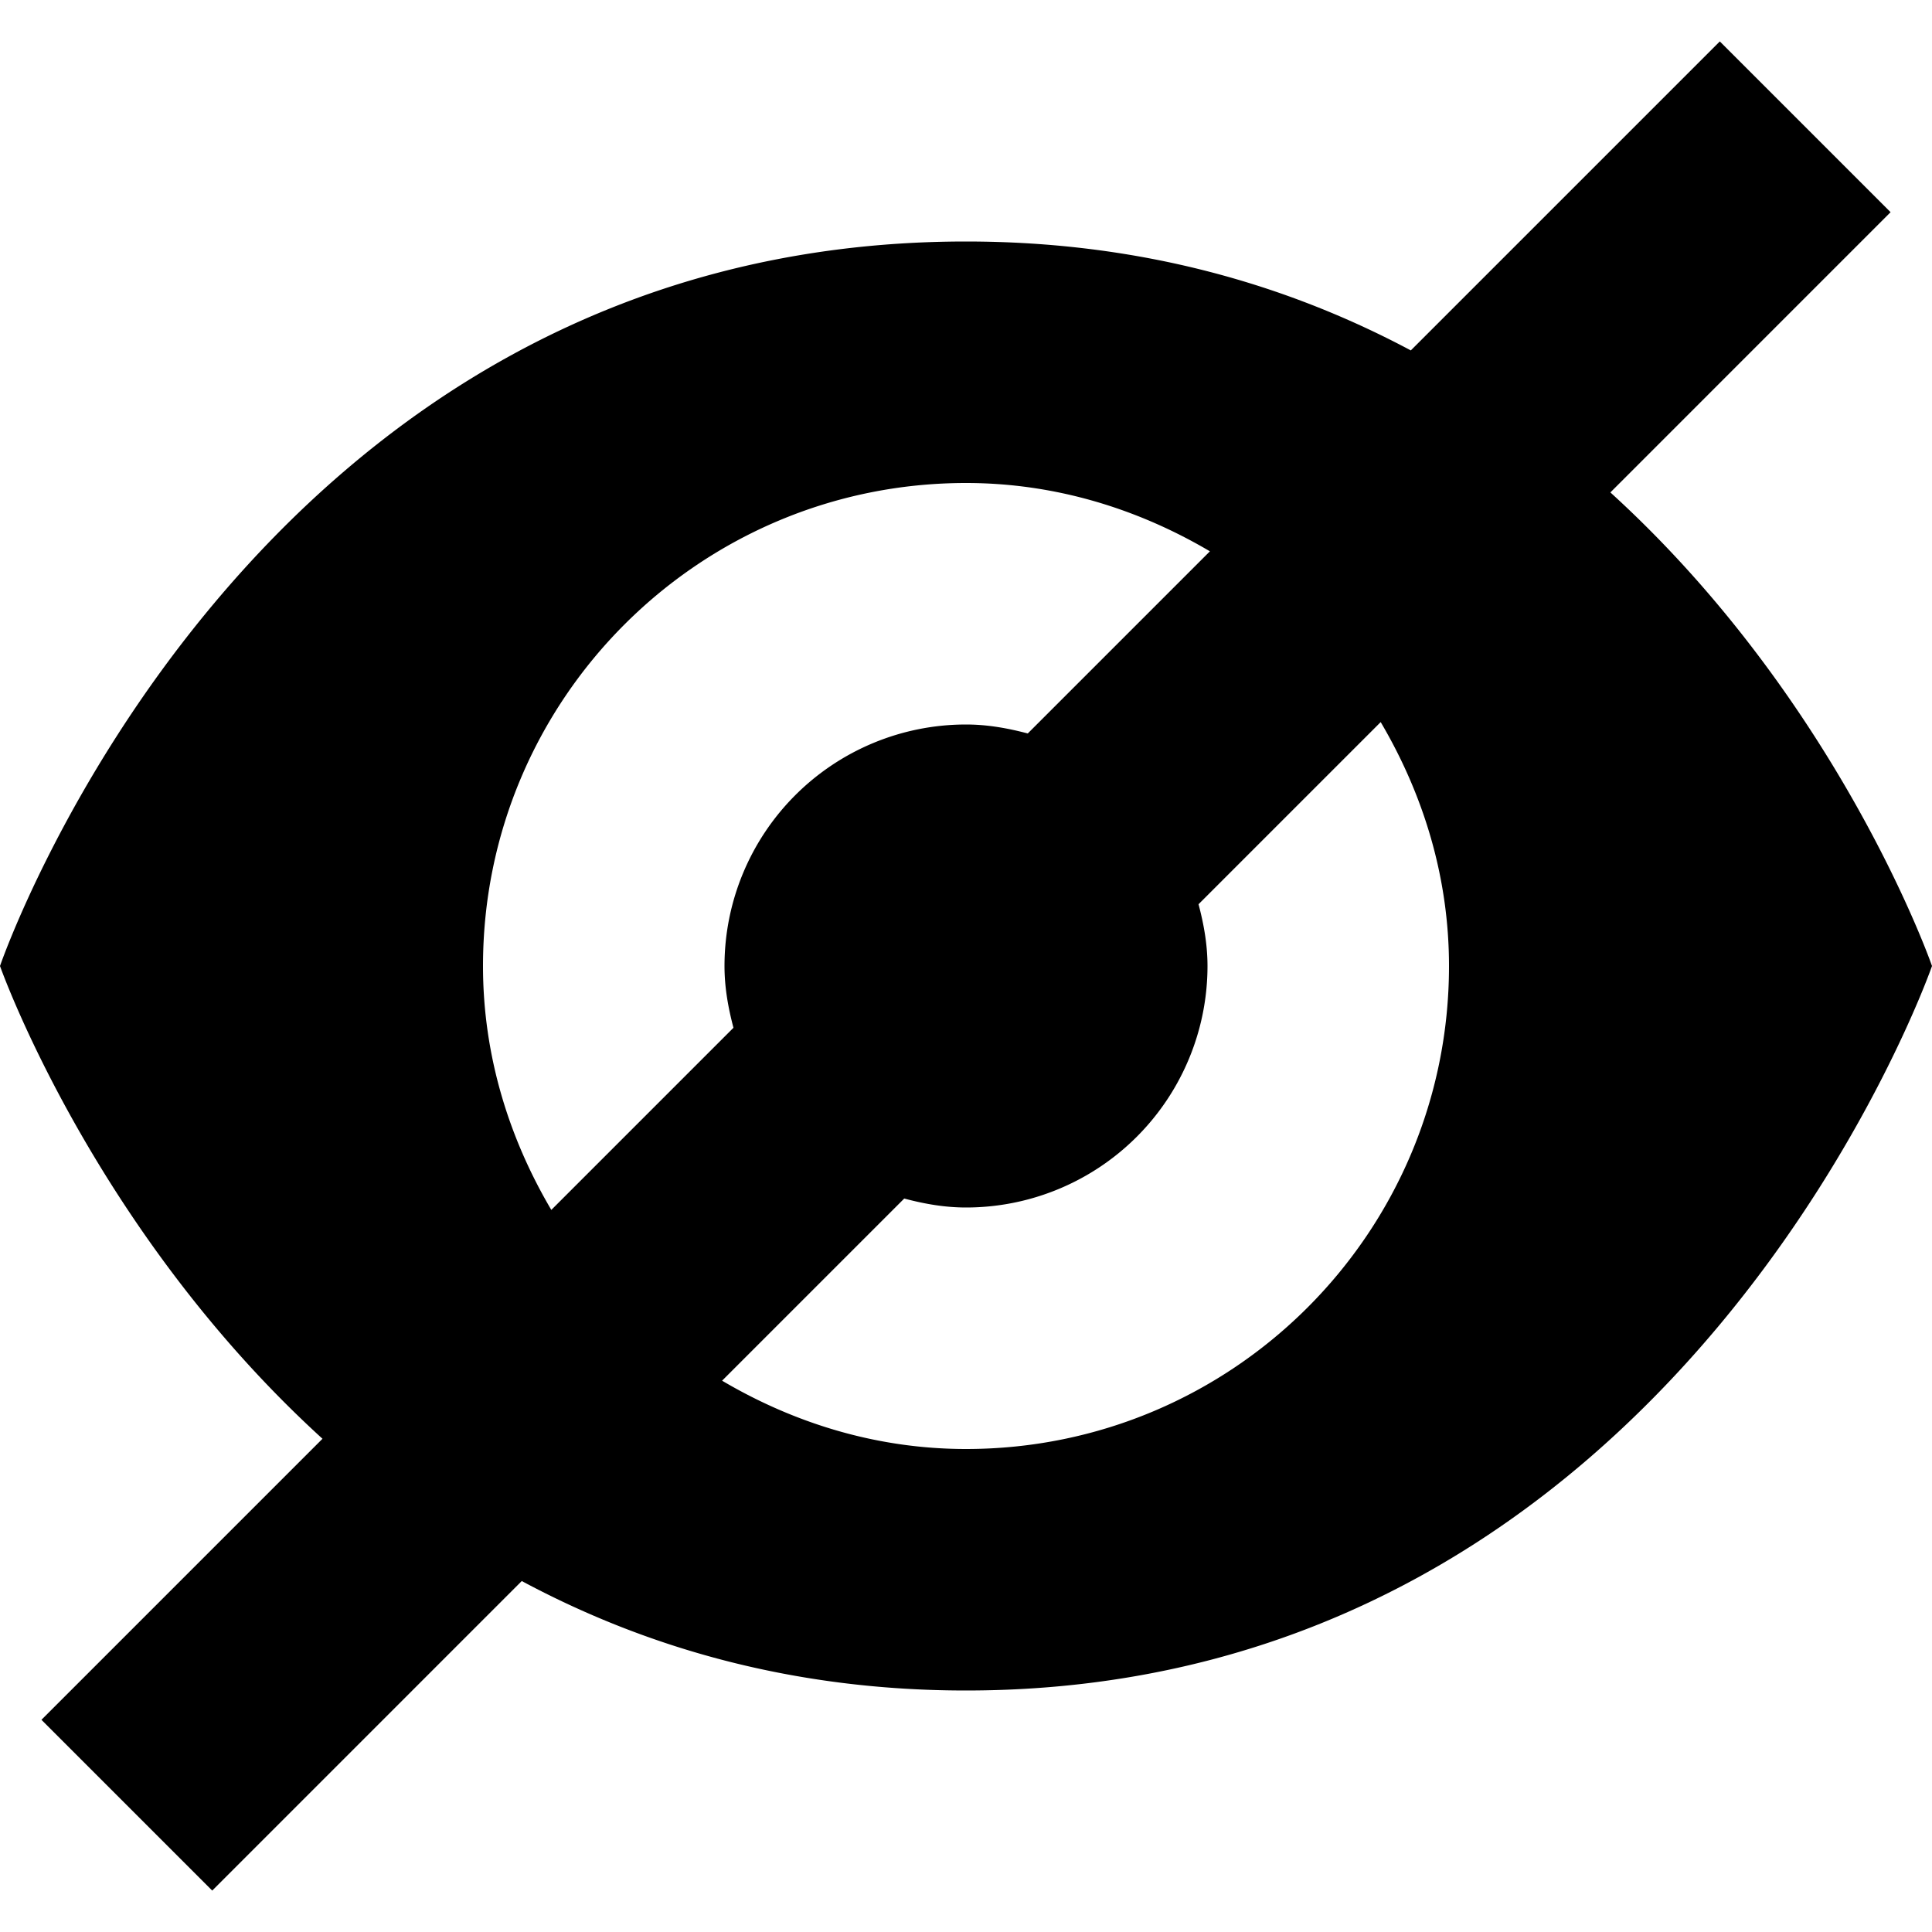 <svg xmlns="http://www.w3.org/2000/svg" width="64" height="64" viewBox="0 0 64 64"><path d="M64 32s-8.348 24-32 24c-5.794 0-10.657-1.451-14.716-3.626L7.03 62.628l-5.657-5.657 9.31-9.31C3.073 40.729 0 32 0 32S8.214 8 32 8c5.81 0 10.676 1.444 14.735 3.608L56.971 1.372l5.657 5.657-9.282 9.283C60.968 23.248 64 32 64 32zM32 48c8.837 0 16-7.164 16-16 0-2.962-.86-5.701-2.263-8.08l-6.034 6.034c.174.657.297 1.334.297 2.046a8 8 0 01-8 8c-.712 0-1.389-.122-2.046-.297l-6.034 6.034C26.299 47.14 29.038 48 32 48zm0-32c-8.836 0-16 7.164-16 16 0 2.962.86 5.701 2.263 8.08l6.034-6.034C24.123 33.389 24 32.712 24 32a8 8 0 018-8c.712 0 1.389.123 2.046.297l6.034-6.034C37.701 16.86 34.962 16 32 16z" fill-rule="evenodd" clip-rule="evenodd"/></svg>
